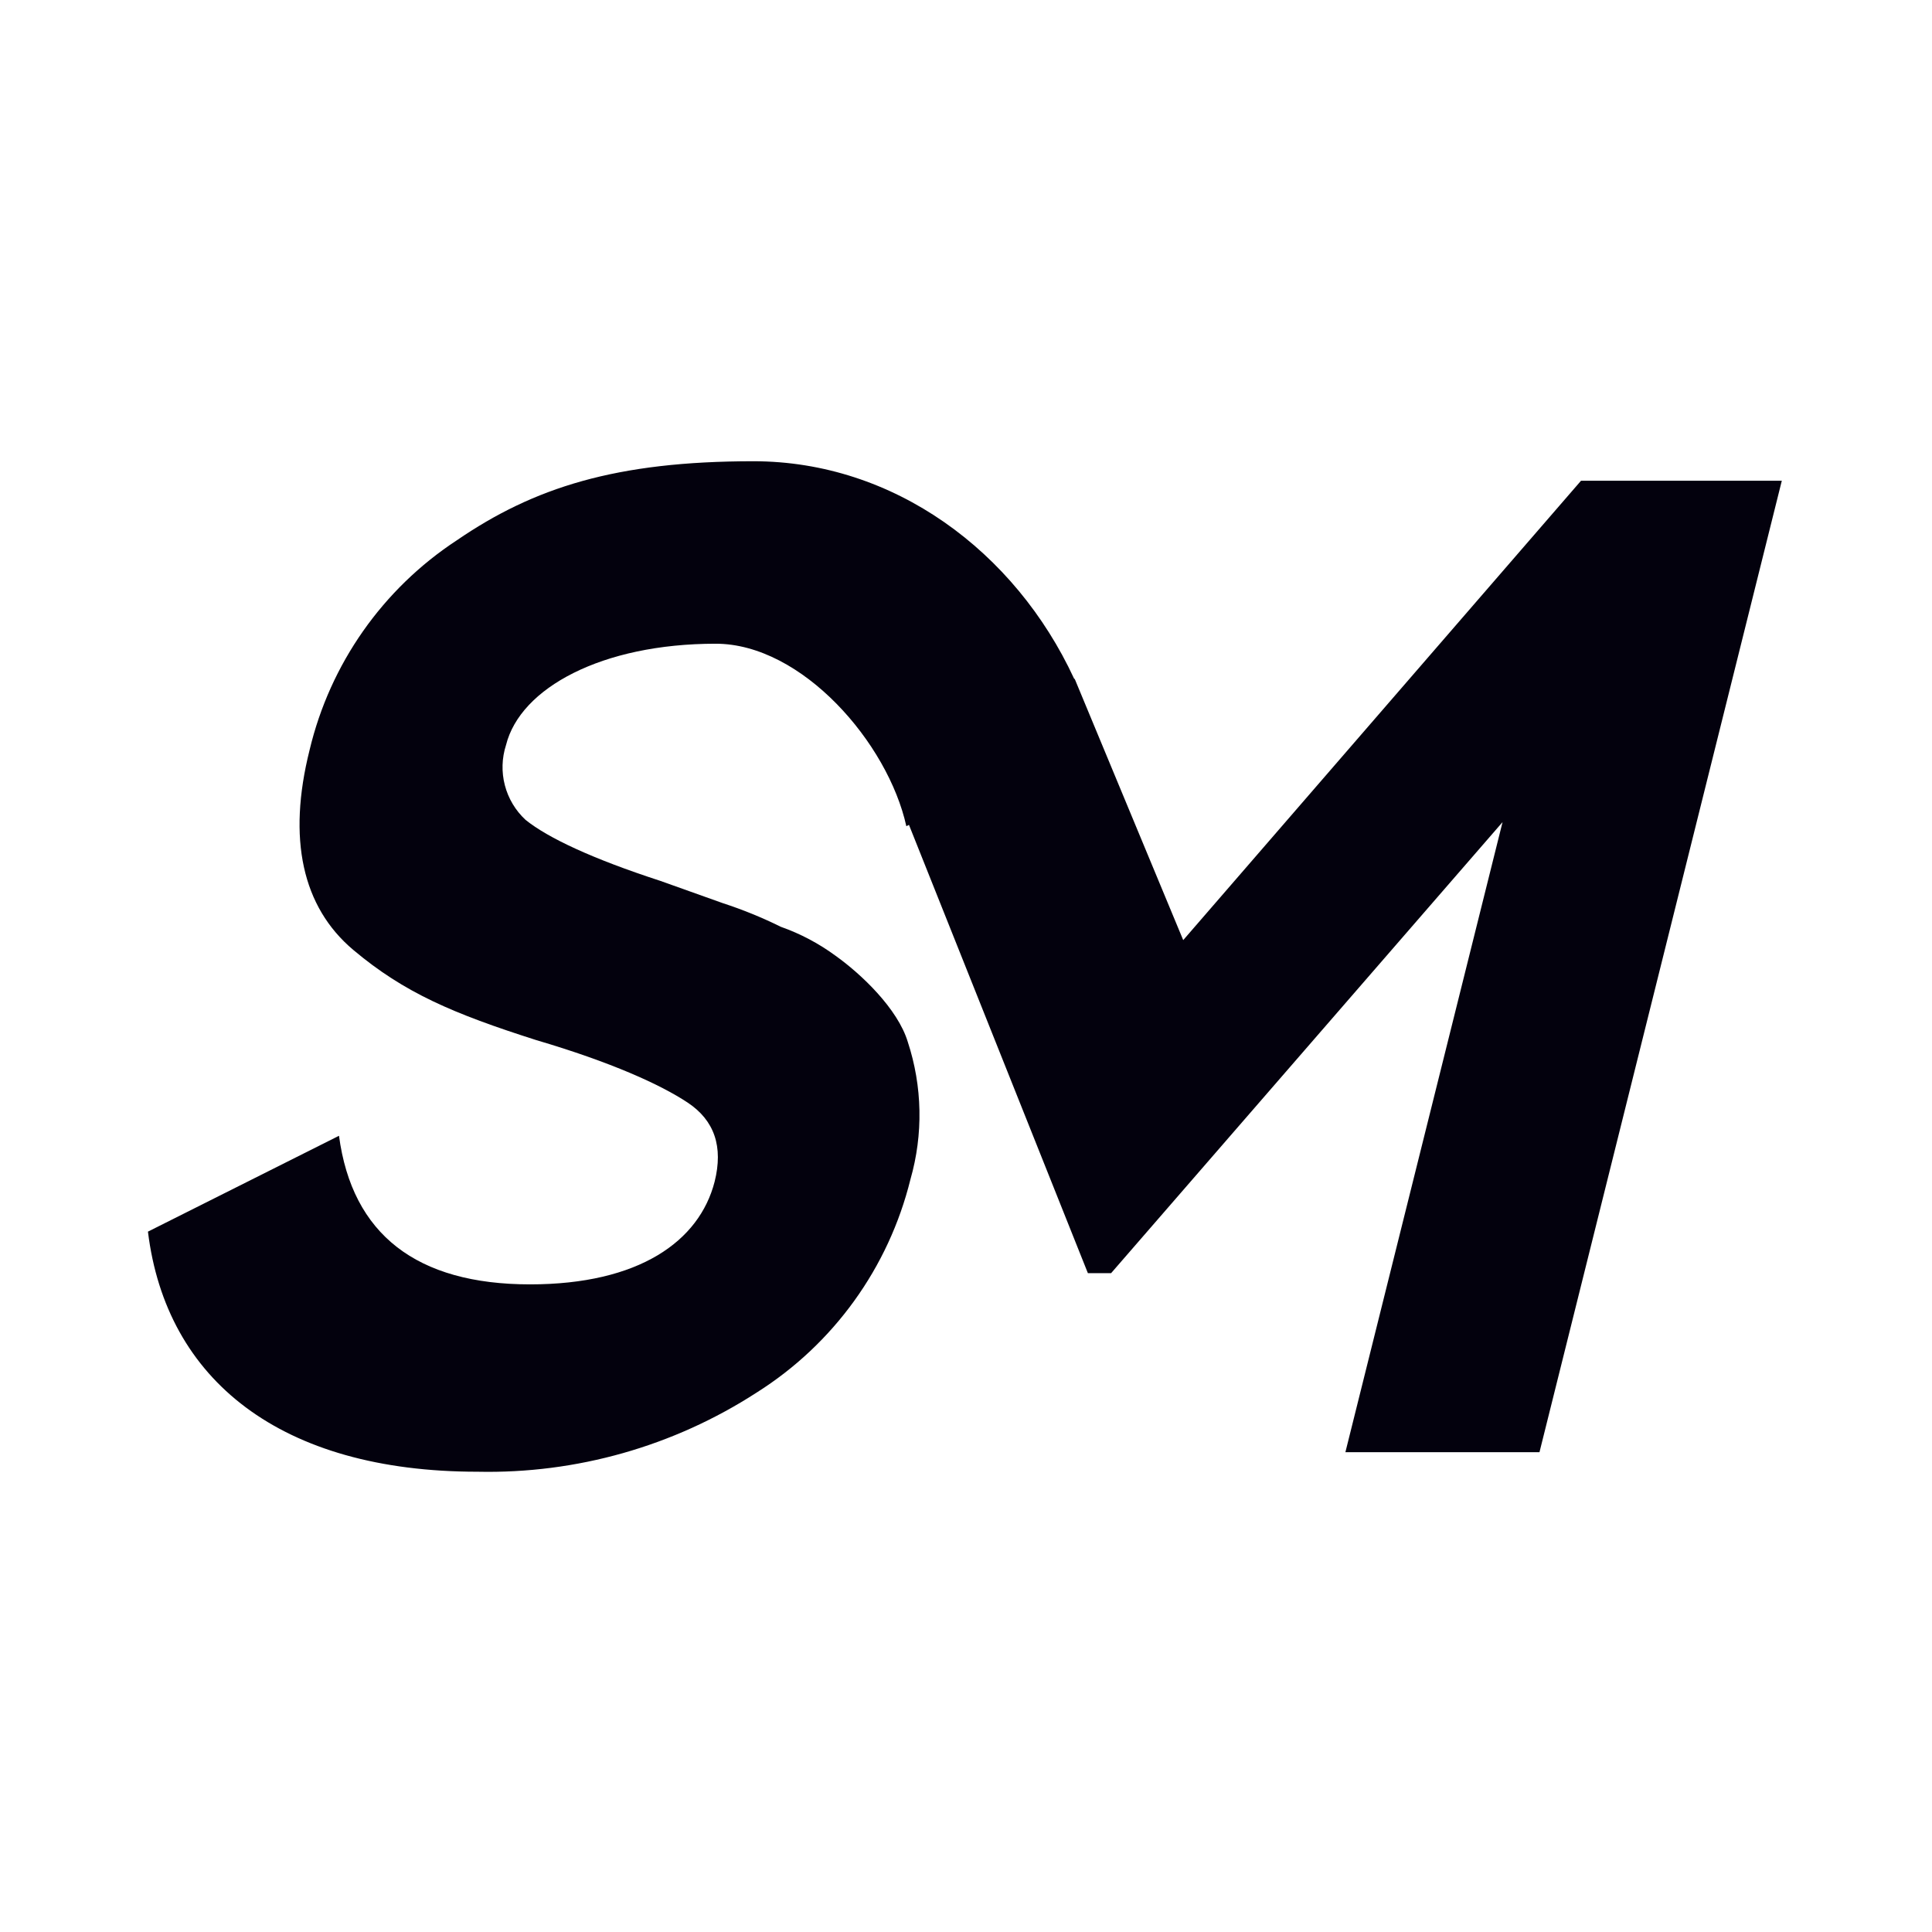 <svg width="500" height="500" viewBox="0 0 500 500" fill="none" xmlns="http://www.w3.org/2000/svg">
<path d="M388.859 212.762L348.186 375.832H398.414L461.13 124.419H409.162L306.216 243.301L278.167 175.773L277.962 175.603C262.71 142.709 231.352 119.369 194.977 119.369C159.354 119.369 138.13 126.194 118.202 139.843C99.05 152.405 85.427 171.815 80.122 194.097C74.356 217.061 78.211 234.702 91.416 245.826C104.622 256.95 117.349 262.341 138.744 269.166C158.194 274.898 170.955 280.699 177.95 285.34C184.945 289.98 187.197 296.805 184.945 305.813C180.987 321.236 165.393 332.394 137.174 332.394C107.829 332.394 91.144 319.462 87.731 293.939L38.288 318.746C42.997 357.167 72.649 380.882 123.594 380.882C149.167 381.434 174.319 374.302 195.796 360.409C215.705 347.858 229.977 328.082 235.617 305.233C238.961 293.57 238.724 281.17 234.934 269.644C232.341 261.045 222.855 252.071 216.304 247.396C211.96 244.193 207.164 241.651 202.075 239.855C197.235 237.46 192.229 235.419 187.095 233.747L170.921 227.98C153.314 222.248 141.815 216.856 136.014 212.182C133.411 209.77 131.552 206.663 130.657 203.229C129.762 199.795 129.869 196.176 130.964 192.8C134.649 178.06 155.737 166.594 185.218 166.594C207.568 166.594 229.816 192.289 234.559 213.82L235.241 213.478L281.545 329.494H287.551L388.859 212.762Z" fill="#03010D"/>
</svg>
